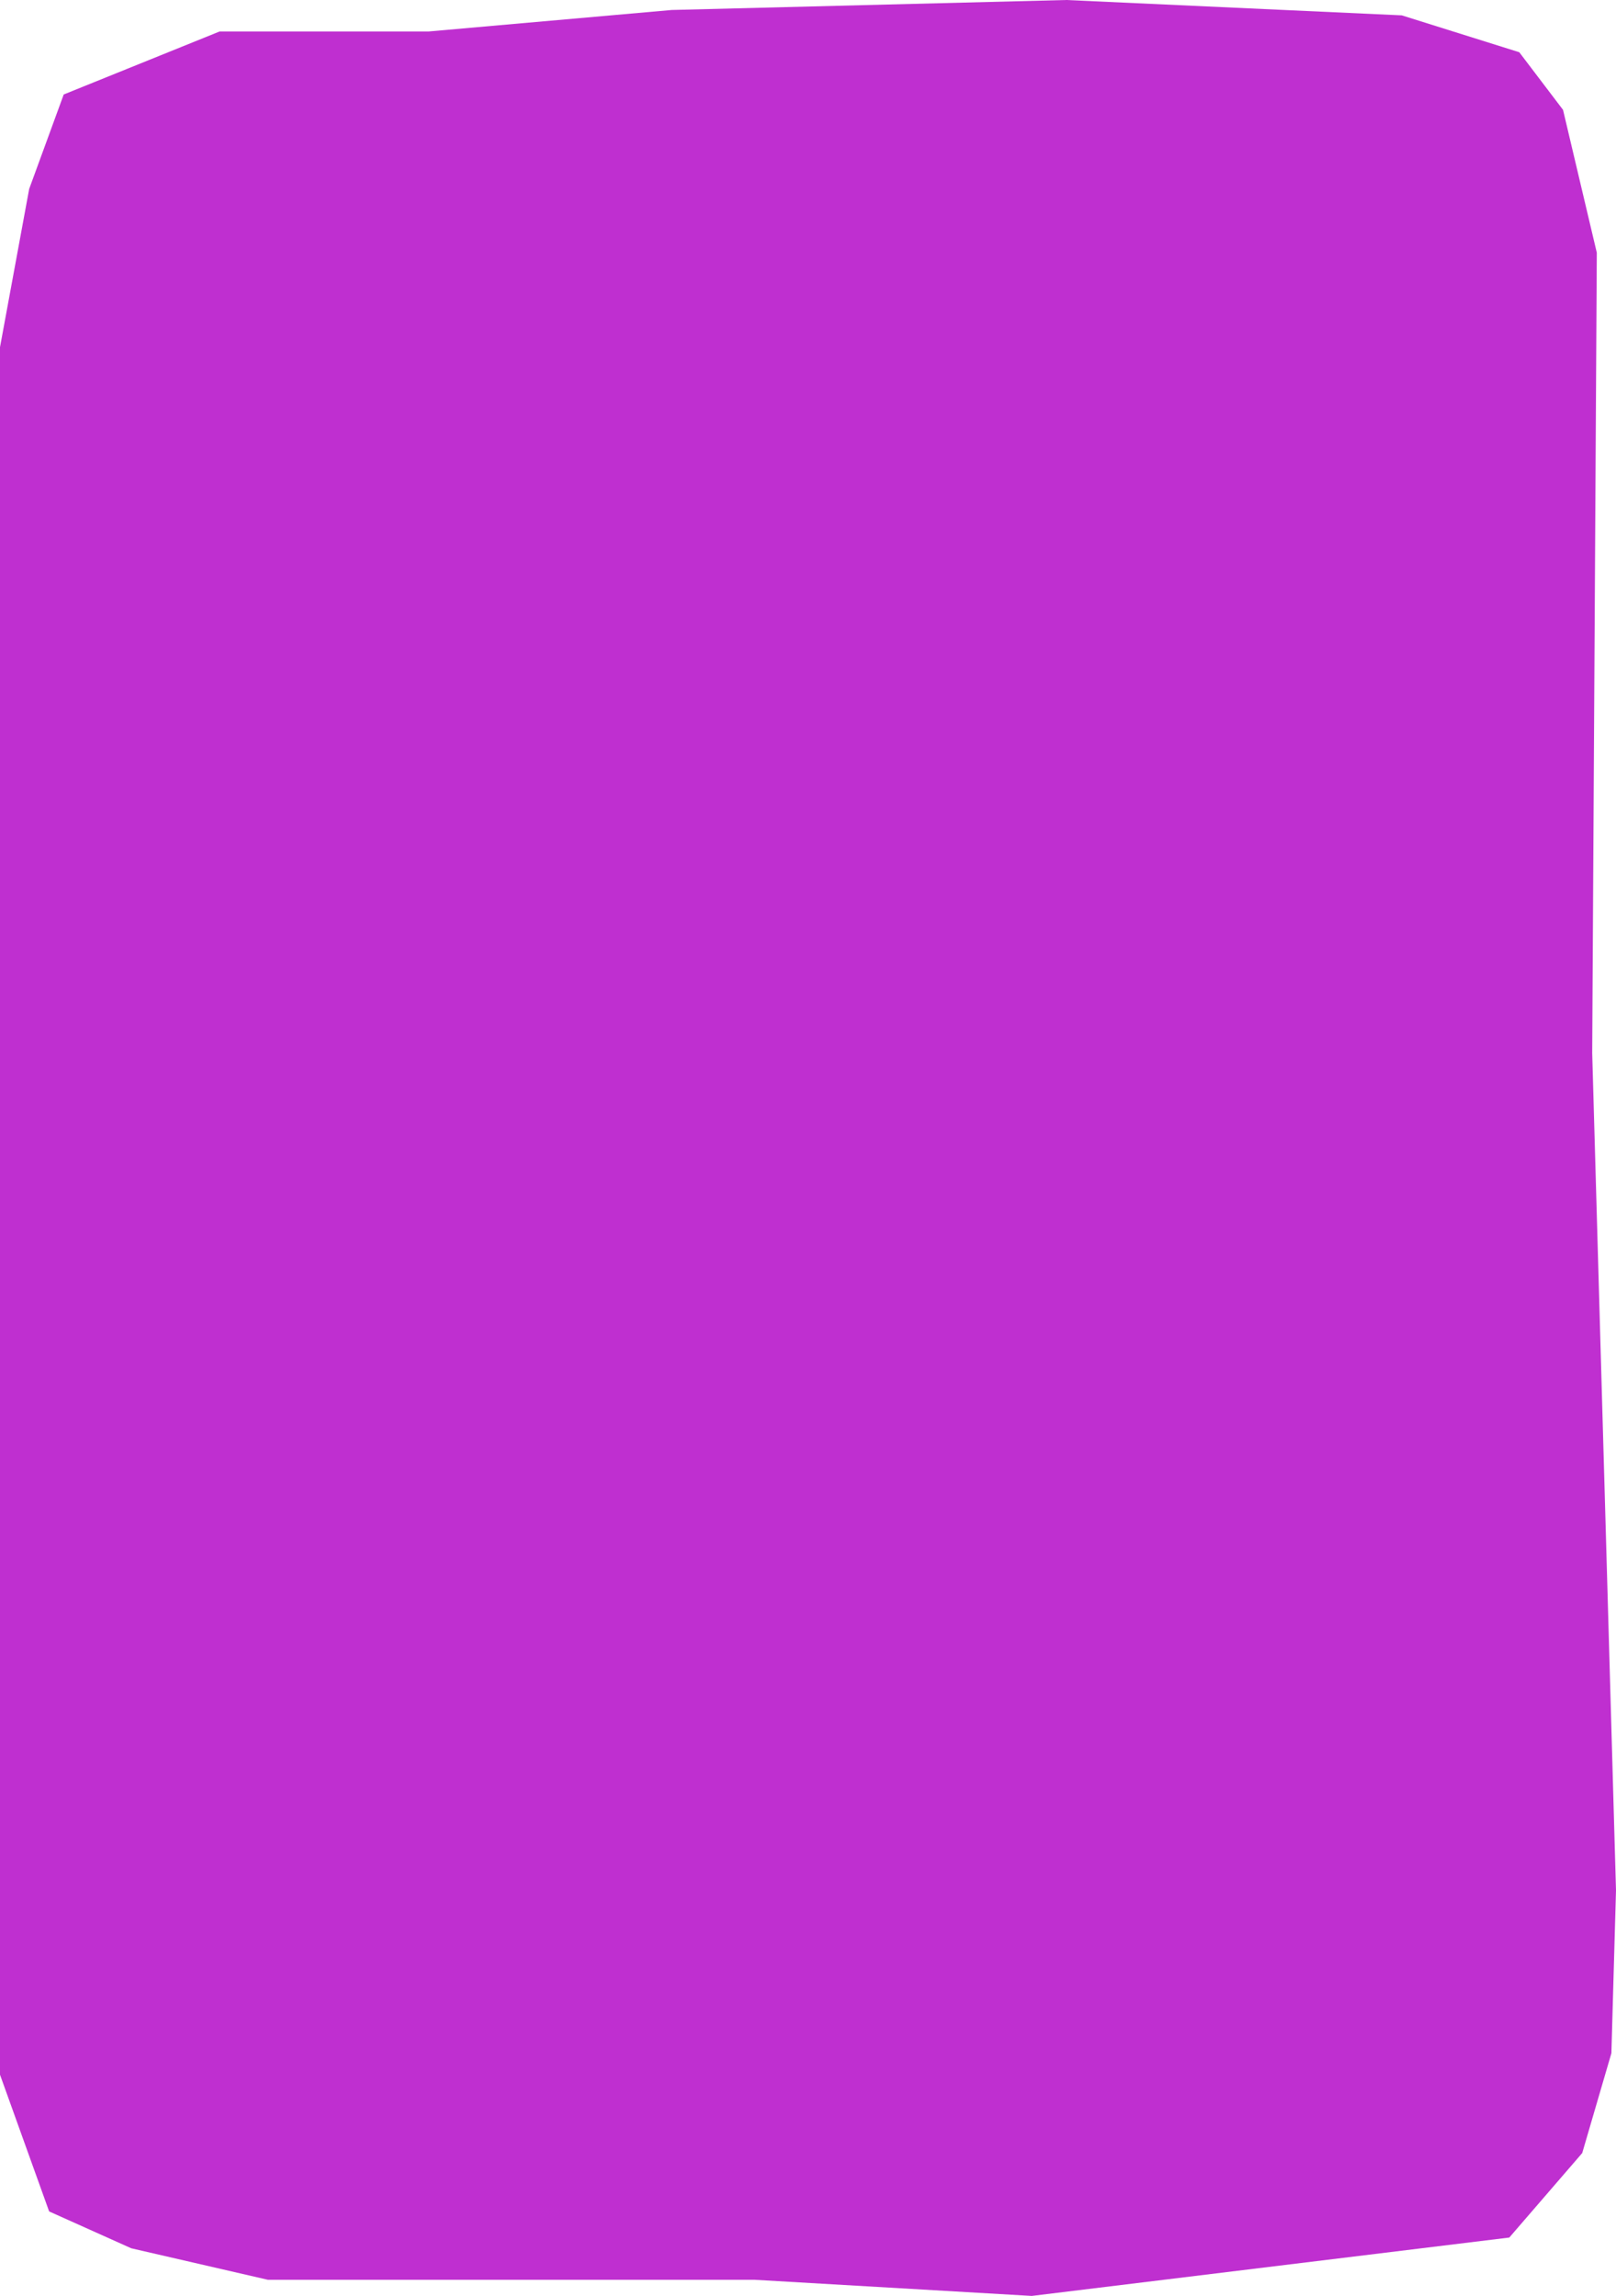 <?xml version="1.0" encoding="UTF-8" standalone="no"?>
<svg xmlns:xlink="http://www.w3.org/1999/xlink" height="149.45px" width="105.25px" xmlns="http://www.w3.org/2000/svg">
  <g transform="matrix(1.0, 0.0, 0.0, 1.0, 52.65, 74.75)">
    <path d="M-38.35 -72.7 L-24.75 -72.7 -8.9 -74.1 16.8 -74.75 38.65 -73.75 46.3 -71.35 49.15 -67.6 51.35 -58.3 51.05 -6.2 52.6 48.3 52.3 58.9 50.4 65.4 45.65 70.9 14.55 74.7 -3.5 73.65 -35.2 73.65 -44.1 71.6 -49.45 69.2 -52.65 60.3 -52.65 -52.15 -50.75 -62.45 -48.5 -68.6 -38.35 -72.7" fill="#bf2fd0" fill-rule="evenodd" stroke="none"/>
  </g>
</svg>
